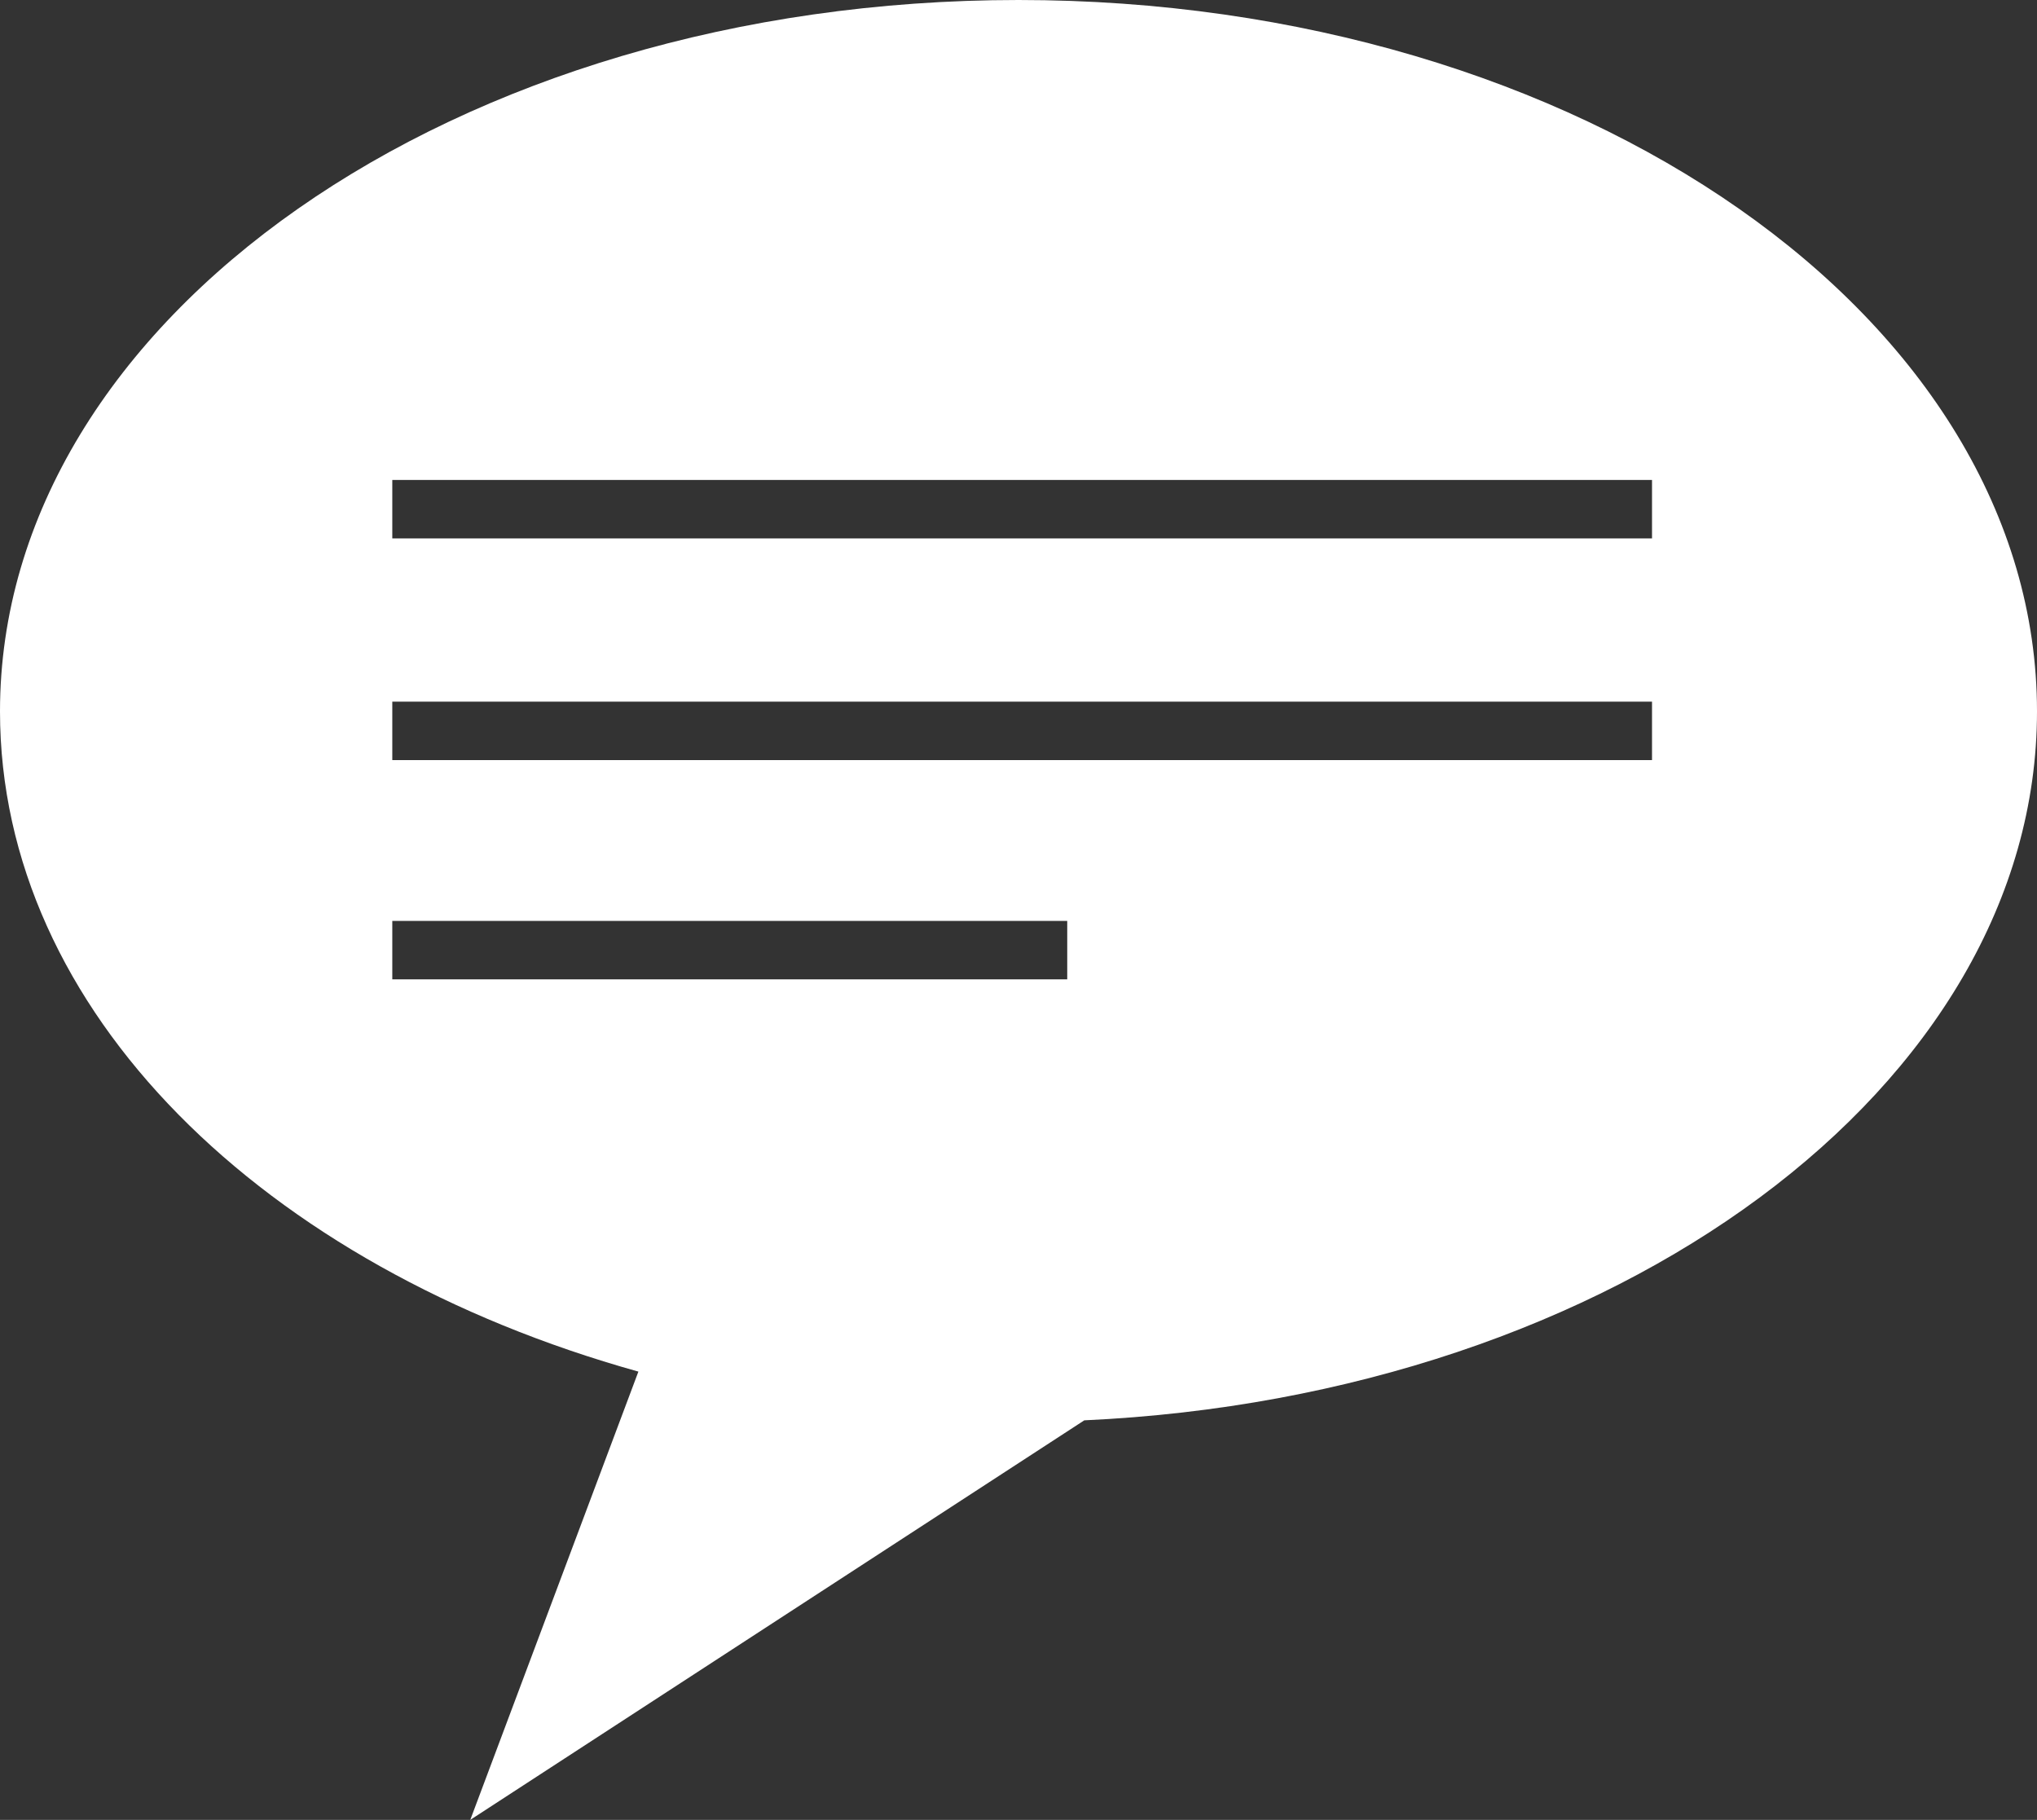 <?xml version="1.0" encoding="utf-8"?>
<!-- Generator: Adobe Illustrator 26.5.0, SVG Export Plug-In . SVG Version: 6.00 Build 0)  -->
<svg version="1.1" id="Layer_1" xmlns="http://www.w3.org/2000/svg" xmlns:xlink="http://www.w3.org/1999/xlink" x="0px" y="0px"
	 viewBox="0 0 83.6 74.7" style="enable-background:new 0 0 83.6 74.7;" xml:space="preserve">
<rect x="0" y="0" width="83.6" height="74.7" fill="#333333" stroke="none"/>
<style type="text/css">
	.st0{fill:#FFFFFF;}
</style>
<path class="st0" d="M44.5,58.3c21.8-1,39.1-13.7,39.1-29.1C83.6,13.1,64.9,0,41.8,0C18.7,0,0,13.1,0,29.2C0,41.5,10.8,52,26.2,56.3
	l-6.9,18.4L44.5,58.3z M16.1,19.7h51.7v2.4H16.1V19.7z M16.1,28.8h51.7v2.4H16.1V28.8z M16.1,40.2v-2.4h27.7v2.4H16.1z"/>
</svg>
